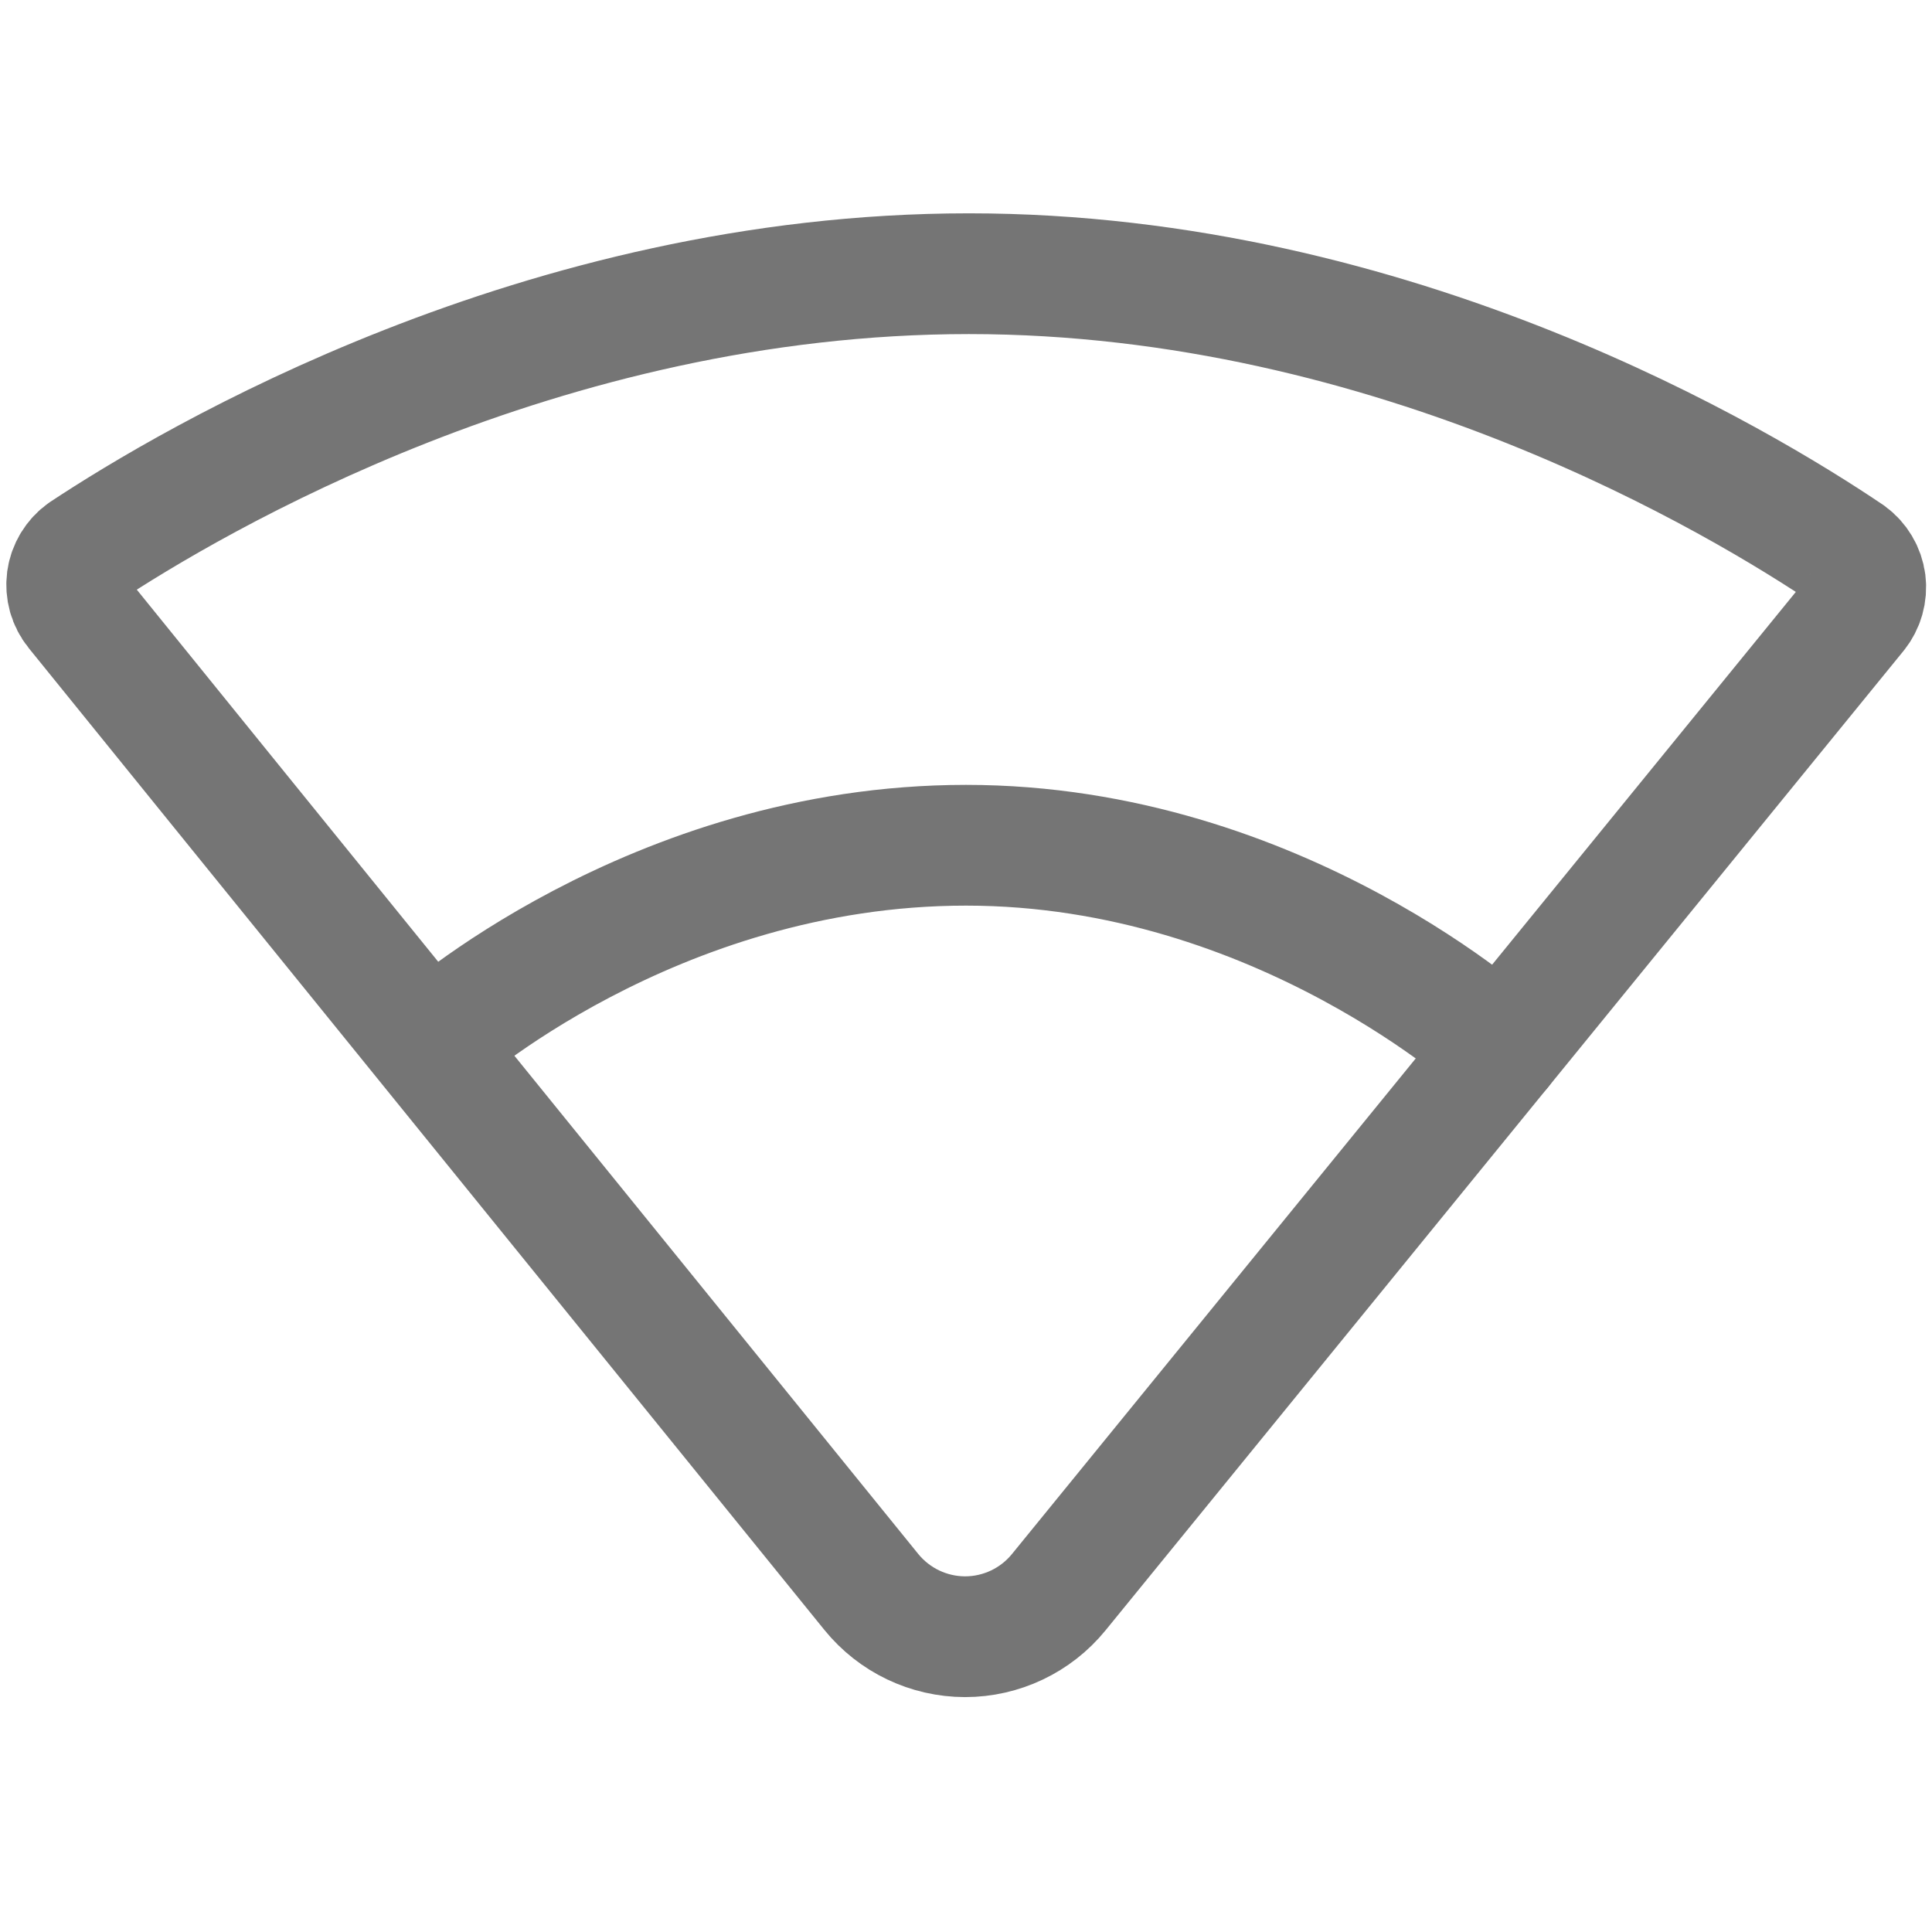 <svg xmlns="http://www.w3.org/2000/svg" xmlns:serif="http://www.serif.com/" fill-rule="evenodd" stroke-linecap="round" stroke-linejoin="round" stroke-miterlimit="1.5" clip-rule="evenodd" viewBox="0 0 24 24">
  <path 
  id="base"
  fill="none" 
  stroke="#757575"
  stroke-width="1.5"
  d="M1.038 6.86c-.112.08-.186.202-.205.338-.018.137.02.274.107.381 1.469 1.817 7.357 9.079 9.884 12.197.285.351.712.555 
  1.164.556.451 0 .879-.203 1.164-.553 2.536-3.112 8.442-10.362 9.912-12.166.087-.107.126-.245.109-.381-.018-.136-.091-.259-.202-.34C21.635 5.991 17.345 3.4 12.036
  3.4 6.728 3.4 2.39 5.965 1.038 6.86z"/>
  
  <path 
  id="2"
  fill="none" 
  stroke="#757575"
  stroke-width="1.5"
  d="M5.376 12.954S8.097 10.5 12 10.5c3.903 
  0 6.648 2.533 6.648 2.533"/>
  
  <path 
  id="1"
  visibility="hidden"
  fill="none"
  stroke="#757575"
  stroke-width="1.5"
  d="M7.233 15.346S9.497 13.5 12 13.5c2.503
  0 4.828 1.768 4.828 1.768"/>
  
  <path 
  id="3"
  visibility="hidden"
  fill="none" 
  stroke="#757575"
  stroke-width="1.5"
  d="M3.552 10.805l.447-.448S7.125 7.5 12
  7.5s7.97 2.91 7.97 2.91l.449.449"/>
  
  <path 
  id="Error"
  visibility="hidden"
  fill="none" 
  stroke="#757575"
  stroke-width="1.5"
  d=" M21.223 23v-.677V23zM21.25 15.013v4.975"/>
  
 <path 
  id="Disconnected"
  visibility="hidden"
  fill="none" 
  stroke="#757575"
  stroke-width="1.5"
  d="M21.223 23v-.677V23zm-1.758-6.477c.055-.366.223-.717.504-.998.701-.701 1.84-.701 2.541 0 .701.701.701 1.924 0 2.54m-1.284 2.011c-.01-.891.141-1.043.605-1.47.135-.124.379-.266.679-.541"/>
</svg>
